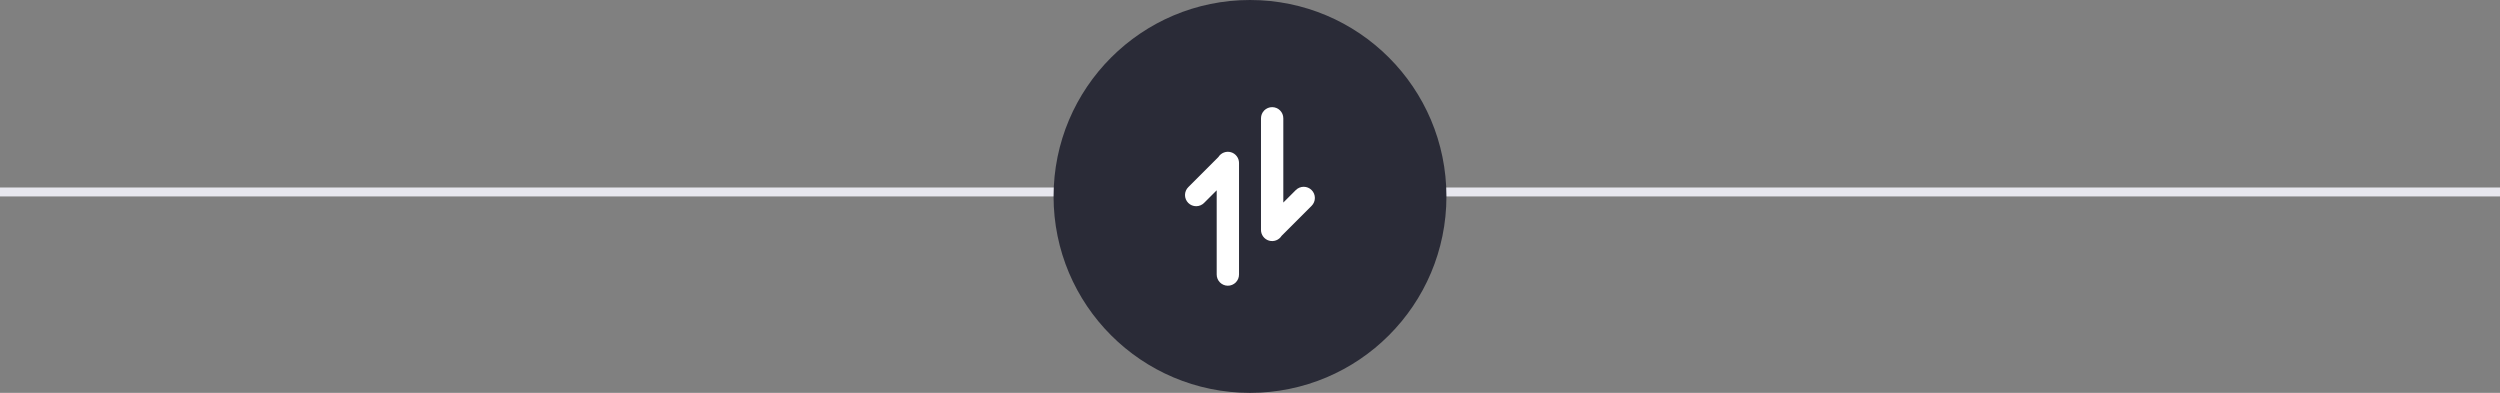 <svg width="280" height="44" viewBox="0 0 280 44" fill="none" xmlns="http://www.w3.org/2000/svg">
<rect x="0" y="0" width="280" height="44" fill="#808080" stroke="none"/>
<line x1="4.37114e-08" y1="21.5" x2="280" y2="21.5" stroke="#E7E7EE"/>
<circle cx="140" cy="22" r="22" fill="#2A2B37"/>
<path d="M141.23 25.75C141.23 26.021 141.318 26.285 141.482 26.502C141.645 26.719 141.874 26.877 142.135 26.952C142.396 27.026 142.674 27.014 142.928 26.917C143.181 26.82 143.396 26.643 143.54 26.413L146.9 23.054C147.016 22.938 147.108 22.8 147.171 22.648C147.234 22.496 147.266 22.334 147.266 22.17C147.266 22.005 147.233 21.843 147.171 21.691C147.108 21.54 147.016 21.402 146.899 21.286C146.783 21.17 146.645 21.078 146.494 21.015C146.342 20.952 146.179 20.92 146.015 20.92C145.851 20.92 145.688 20.952 145.537 21.015C145.385 21.078 145.247 21.17 145.131 21.286L143.731 22.686V13.25C143.731 12.918 143.6 12.601 143.365 12.366C143.131 12.132 142.813 12 142.481 12C142.15 12 141.832 12.132 141.597 12.366C141.363 12.601 141.231 12.918 141.231 13.25V25.688V25.75H141.23Z" fill="white"/>
<path d="M138.77 18.25C138.77 17.979 138.682 17.715 138.518 17.498C138.355 17.281 138.126 17.123 137.865 17.048C137.604 16.974 137.326 16.986 137.072 17.083C136.819 17.18 136.604 17.357 136.46 17.587L133.101 20.946C132.982 21.062 132.887 21.2 132.821 21.352C132.756 21.505 132.721 21.669 132.72 21.834C132.718 22 132.75 22.165 132.813 22.319C132.876 22.472 132.968 22.612 133.086 22.729C133.203 22.847 133.343 22.939 133.496 23.002C133.65 23.065 133.815 23.097 133.98 23.095C134.146 23.094 134.31 23.059 134.463 22.994C134.616 22.928 134.753 22.833 134.869 22.714L136.27 21.314V30.75C136.27 31.081 136.402 31.399 136.636 31.634C136.871 31.868 137.188 32 137.52 32C137.852 32 138.169 31.868 138.404 31.634C138.638 31.399 138.77 31.081 138.77 30.75V18.312V18.25Z" fill="white"/>
</svg>
